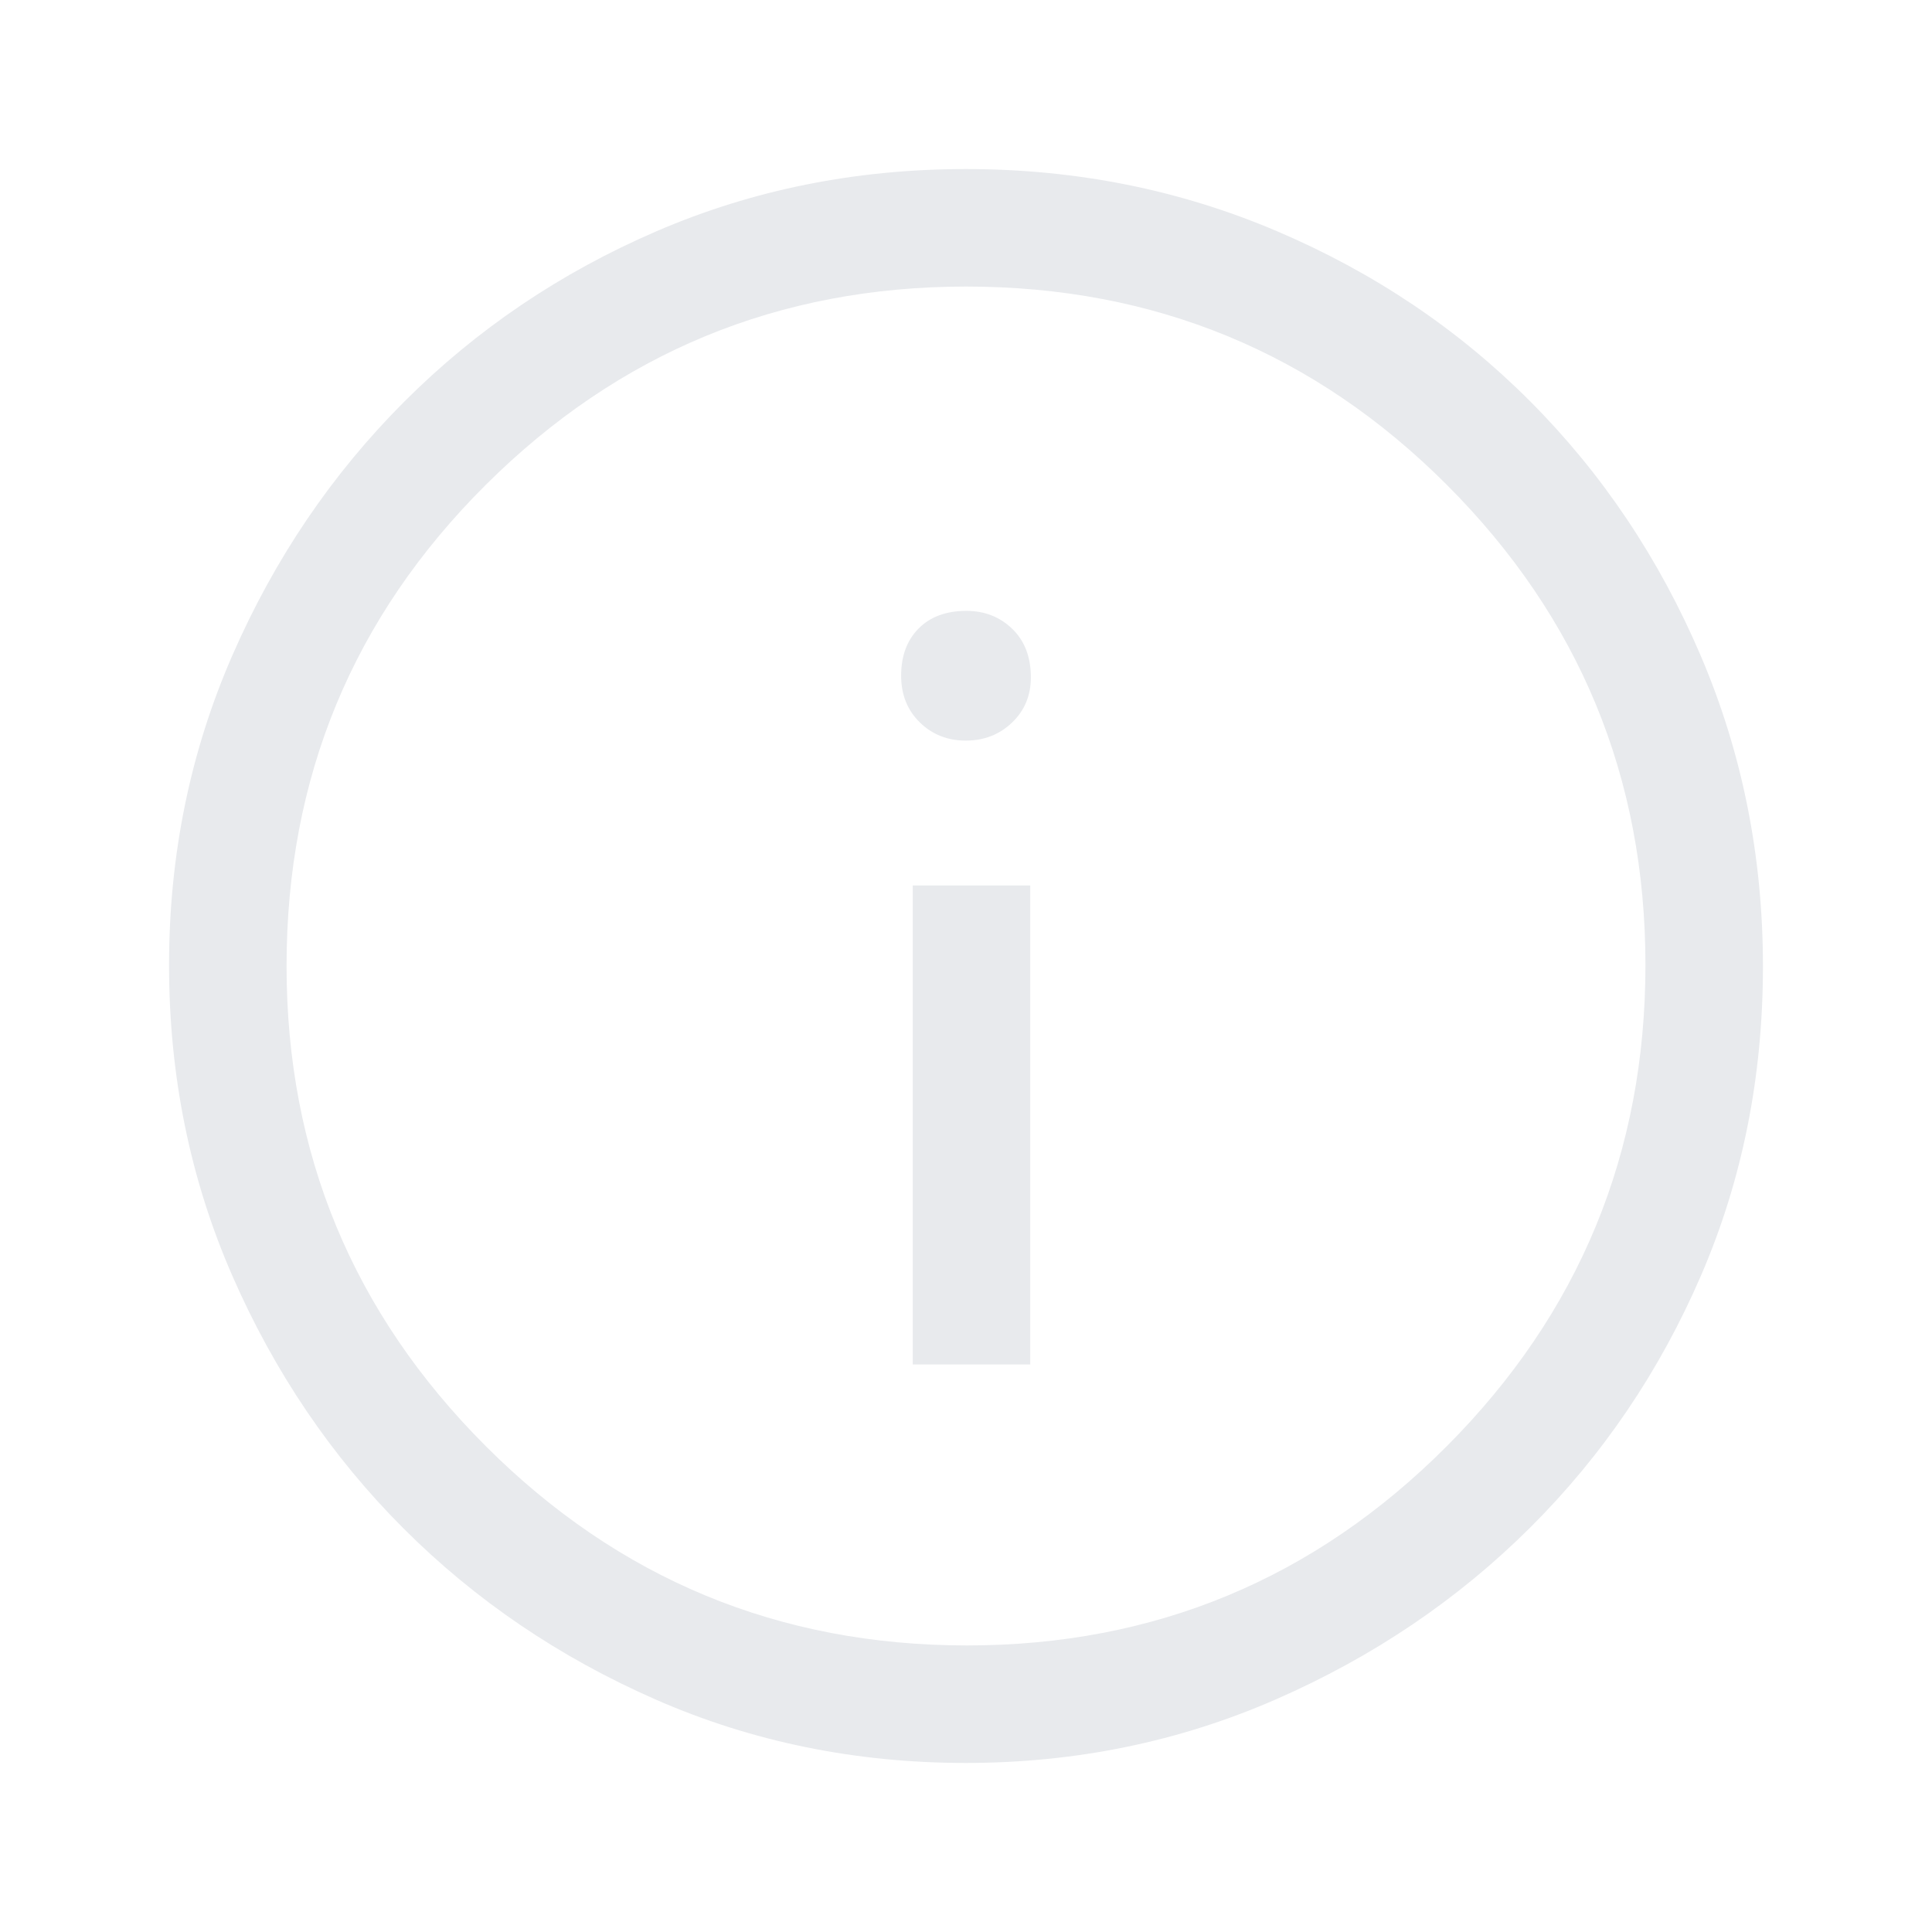 <svg xmlns="http://www.w3.org/2000/svg" height="48" viewBox="0 -960 960 960" width="48"><path fill="#e8eaed" d="M453.54-282h58.38v-238h-58.38v238Zm26.35-310q13.61 0 22.98-8.95 9.36-8.95 9.36-22.49 0-15.12-9.23-24.07-9.24-8.95-22.81-8.95-15.07 0-23.75 8.77-8.67 8.78-8.67 23.4 0 14.16 9.26 23.23 9.26 9.06 22.86 9.06Zm-.02 508q-82.13 0-153.91-31.44-71.79-31.44-125.42-85.05-53.63-53.61-85.09-125.57Q84-398.02 84-480.43q0-81.93 31.5-154.02 31.5-72.08 85.4-125.99 53.89-53.9 125.49-84.73Q397.98-876 479.99-876q81.98 0 154.38 30.82 72.39 30.81 126.08 84.71 53.68 53.89 84.62 126.27Q876-561.82 876-479.79q0 82.41-30.82 153.69-30.81 71.28-84.69 124.99-53.89 53.72-126.25 85.41Q561.88-84 479.87-84Zm.63-58.39q139.7 0 238.41-99.01 98.7-99.01 98.7-239.1 0-139.7-98.51-238.41-98.52-98.7-239.1-98.7-139.59 0-238.6 98.51-99.01 98.52-99.01 239.1 0 139.59 99.01 238.6 99.01 99.01 239.1 99.01ZM480-480Z"/></svg>
